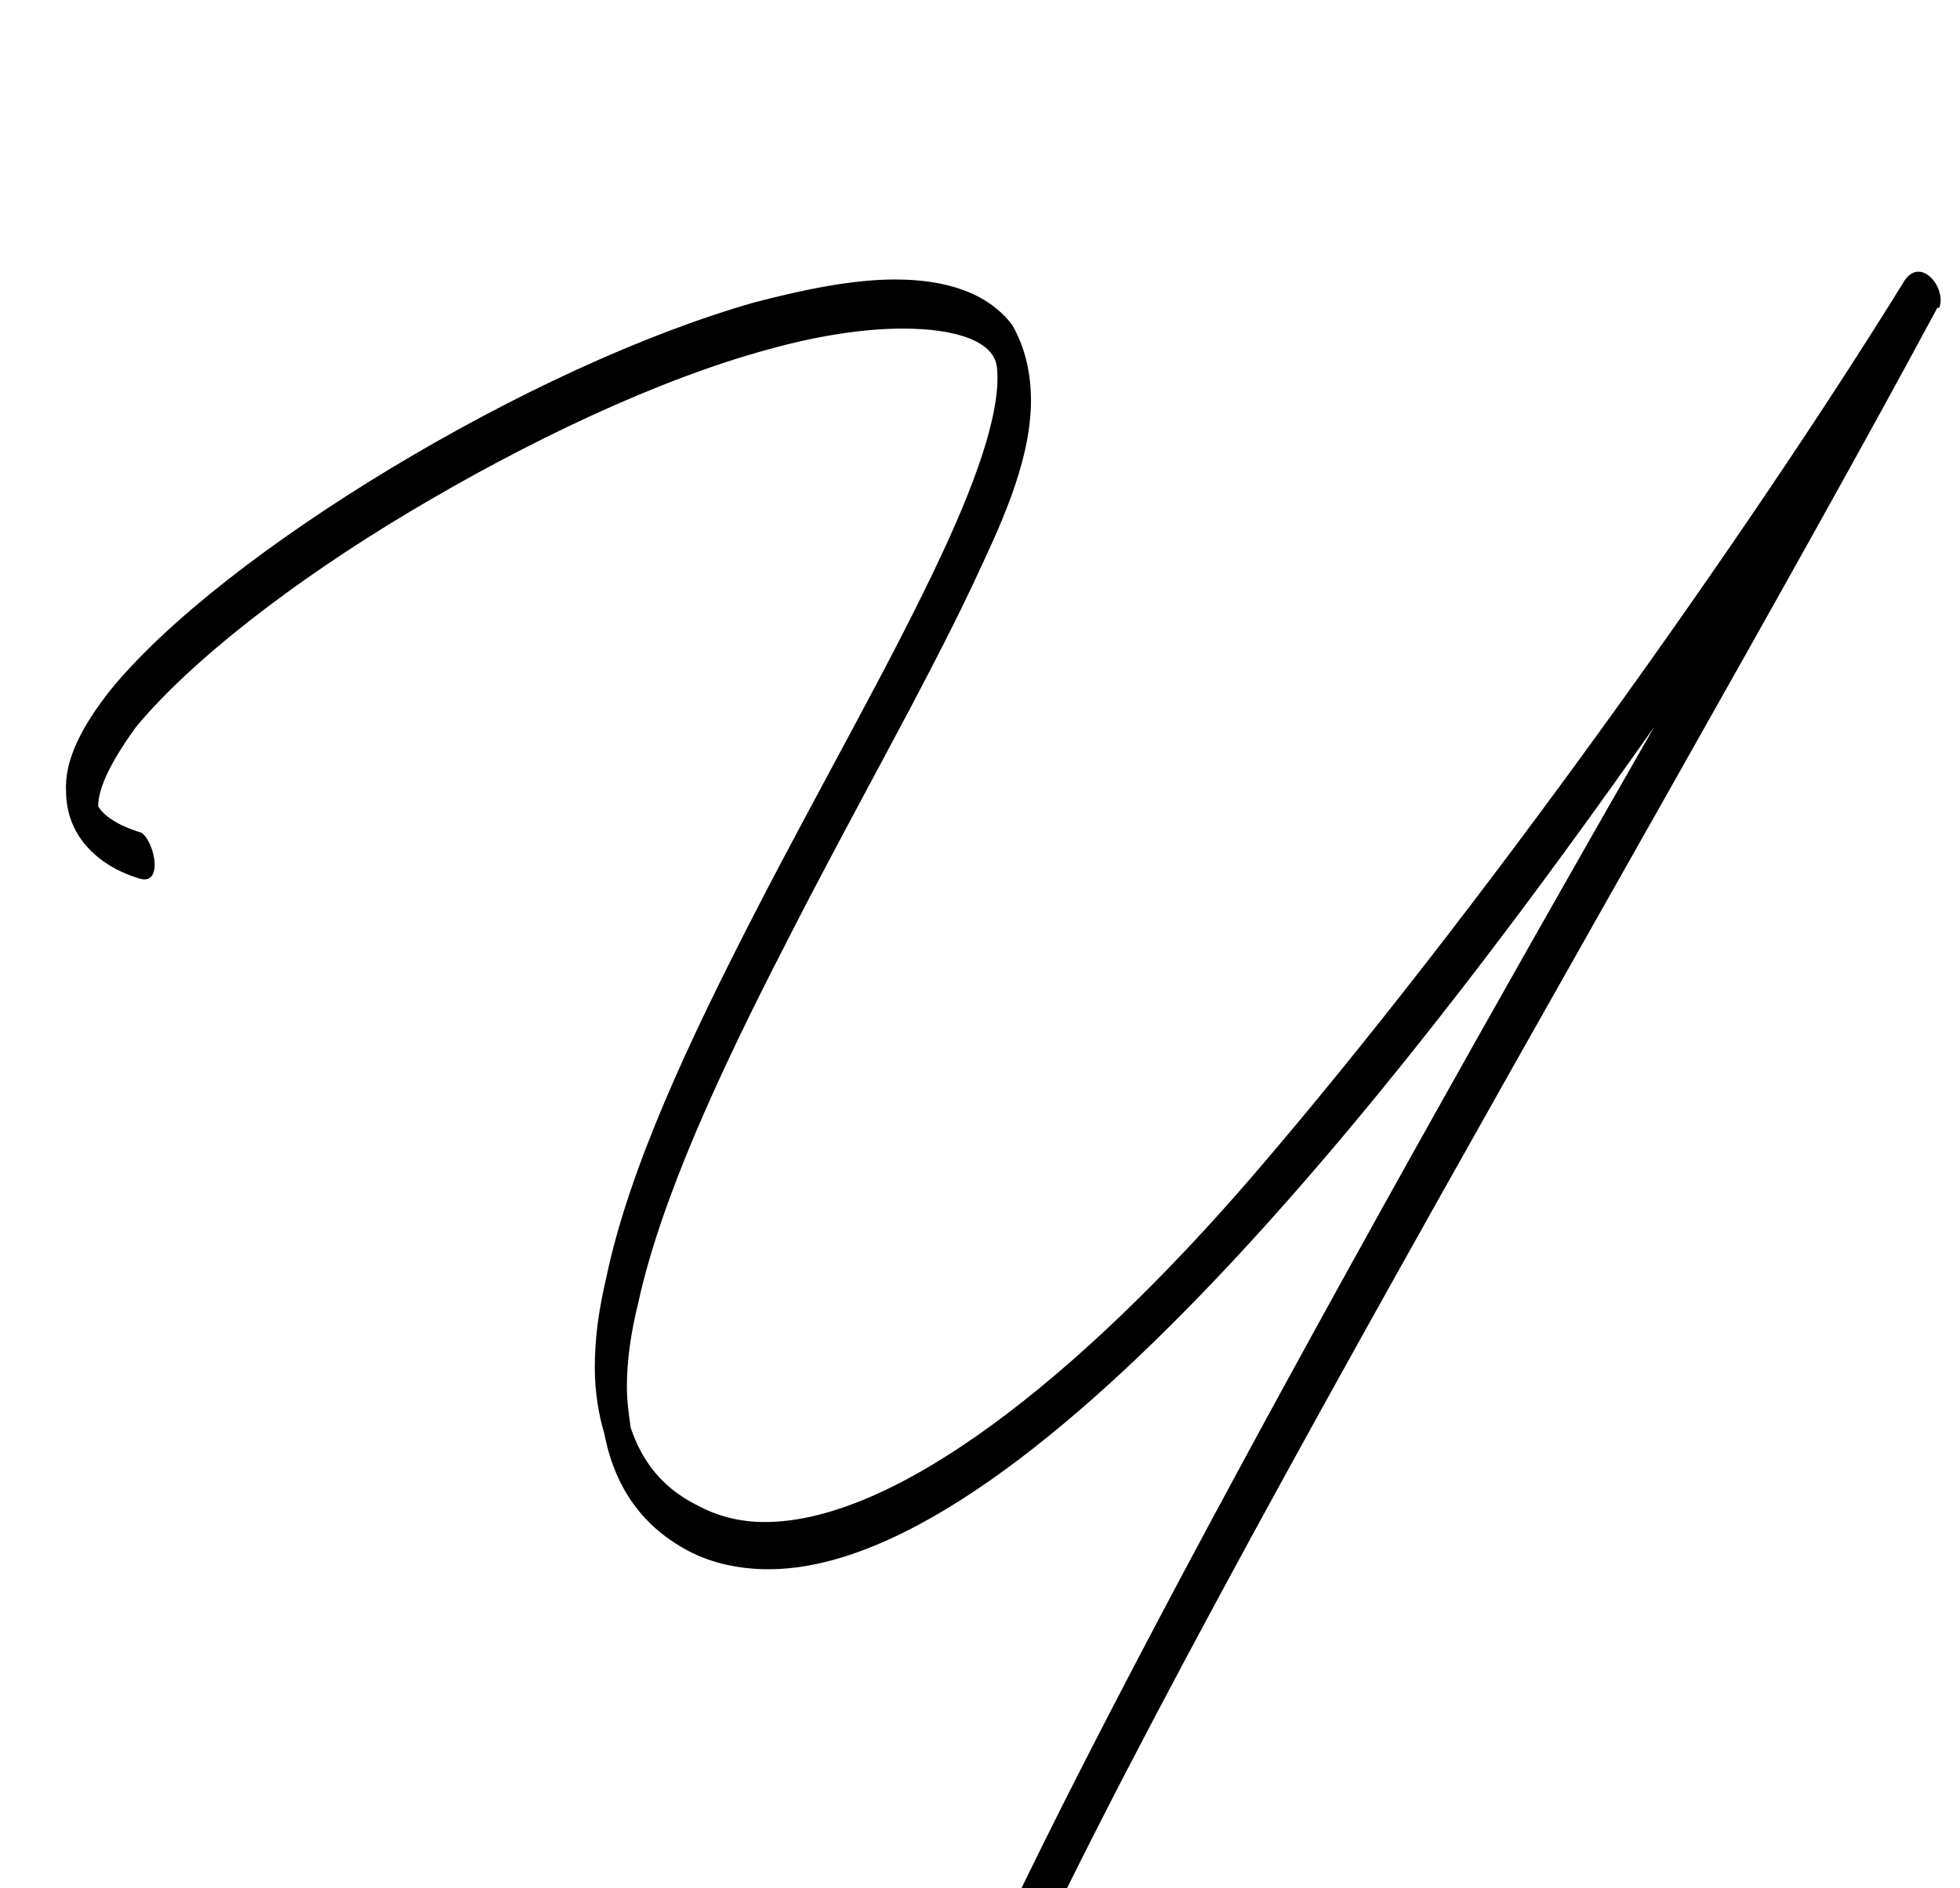 <?xml version="1.0" standalone="no"?>
<!DOCTYPE svg PUBLIC "-//W3C//DTD SVG 1.1//EN" "http://www.w3.org/Graphics/SVG/1.1/DTD/svg11.dtd" >
<svg xmlns="http://www.w3.org/2000/svg" xmlns:xlink="http://www.w3.org/1999/xlink" version="1.1" viewBox="-10 0 1038 1000">
   <path fill="currentColor"
d="M1017 163h-1c-152 283 -484 838 -521 978c-1 3 -1 14 -2 17c-3 11 -23 -4 -17 -27c23 -93 222 -453 390 -746c-114 162 -327 446 -469 446c-15 0 -30 -3 -43 -10c-26 -14 -39 -36 -44 -62c-3 -10 -5 -22 -5 -35c0 -15 2 -30 6 -47c12 -58 44 -126 79 -194
s73 -134 99 -190c21 -45 31 -78 29 -98c-1 -14 -21 -21 -50 -21c-21 0 -46 4 -71 11c-59 16 -128 49 -190 86s-116 79 -145 114c-13 18 -20 32 -20 42c3 5 10 10 23 14c7 5 12 29 -2 24c-22 -7 -38 -23 -38 -46c-1 -17 9 -35 23 -53c30 -37 86 -80 149 -118s133 -71 193 -88
c27 -7 52 -12 74 -12c27 0 49 7 62 24c7 12 10 26 10 40c0 34 -18 70 -31 98c-26 55 -65 123 -99 190c-35 68 -66 135 -78 190c-4 16 -6 31 -6 44c0 8 1 15 2 22c6 18 17 32 35 41c11 6 23 9 36 9c69 0 166 -76 259 -184c117 -136 261 -338 345 -474c9 -12 22 5 18 15z" />
</svg>
